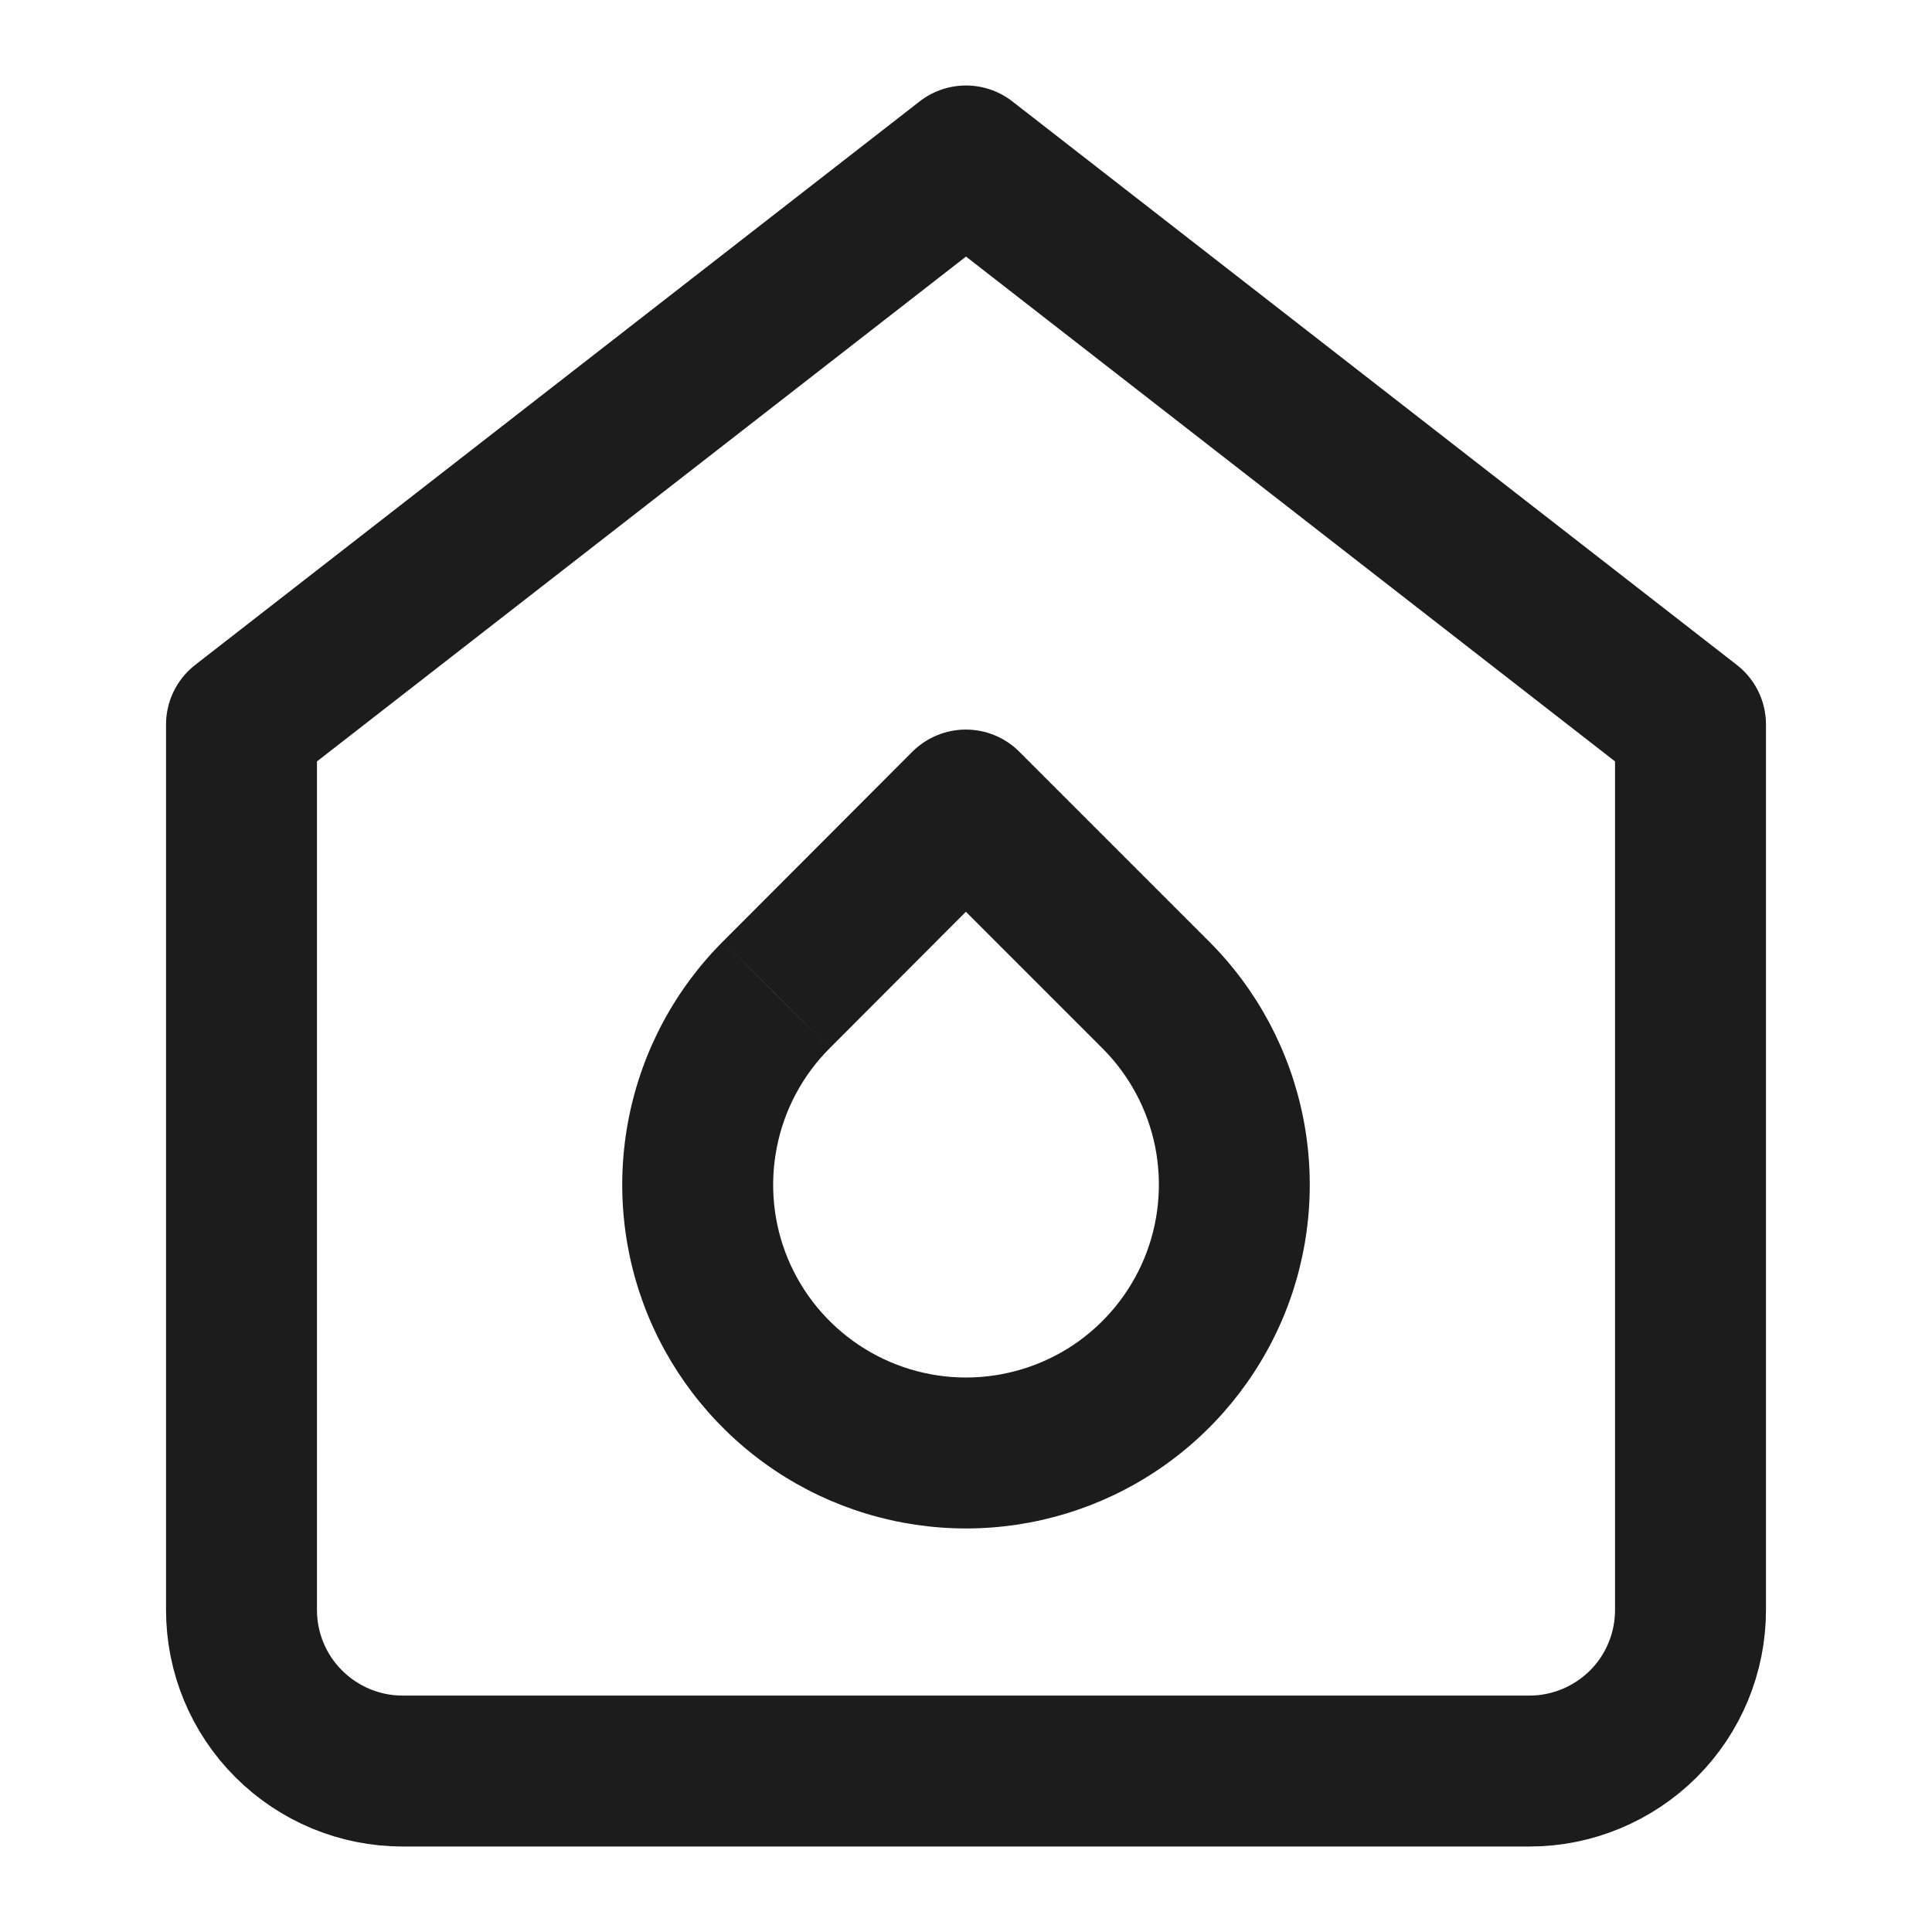 <svg width="16" height="16" viewBox="0 0 16 16" fill="none" xmlns="http://www.w3.org/2000/svg">
<path d="M2 6L8 1.333L14 6V13.333C14 13.687 13.86 14.026 13.61 14.276C13.359 14.526 13.02 14.667 12.667 14.667H3.333C2.98 14.667 2.641 14.526 2.391 14.276C2.14 14.026 2 13.687 2 13.333V6Z" stroke="#1C1C1C" stroke-width="1.25" stroke-linecap="round" stroke-linejoin="round"/>
<path d="M7.999 6.667L8.441 6.225C8.323 6.107 8.164 6.042 7.998 6.042C7.833 6.042 7.674 6.108 7.556 6.225L7.999 6.667ZM9.571 8.239L9.129 8.681L9.129 8.681L9.571 8.239ZM8 12.033V11.408V12.033ZM6.429 8.239L6.871 8.681L6.872 8.68L6.429 8.239ZM7.557 7.109L9.129 8.681L10.013 7.797L8.441 6.225L7.557 7.109ZM9.129 8.681C9.353 8.904 9.505 9.189 9.567 9.499L10.792 9.255C10.682 8.702 10.411 8.195 10.013 7.797L9.129 8.681ZM9.567 9.499C9.628 9.809 9.597 10.13 9.476 10.422L10.631 10.9C10.846 10.38 10.902 9.807 10.792 9.255L9.567 9.499ZM9.476 10.422C9.355 10.714 9.15 10.963 8.888 11.139L9.582 12.178C10.05 11.865 10.415 11.42 10.631 10.9L9.476 10.422ZM8.888 11.139C8.625 11.314 8.316 11.408 8 11.408V12.658C8.563 12.658 9.114 12.491 9.582 12.178L8.888 11.139ZM8 11.408C7.684 11.408 7.375 11.314 7.113 11.139L6.418 12.178C6.886 12.491 7.437 12.658 8 12.658V11.408ZM7.113 11.139C6.85 10.963 6.645 10.714 6.524 10.422L5.369 10.9C5.585 11.42 5.95 11.865 6.418 12.178L7.113 11.139ZM6.524 10.422C6.403 10.13 6.372 9.809 6.434 9.499L5.208 9.255C5.098 9.807 5.154 10.38 5.369 10.9L6.524 10.422ZM6.434 9.499C6.495 9.189 6.648 8.904 6.871 8.681L5.987 7.797C5.589 8.195 5.318 8.702 5.208 9.255L6.434 9.499ZM6.872 8.68L8.441 7.108L7.556 6.225L5.987 7.797L6.872 8.68Z" fill="#1C1C1C"/>
</svg>
